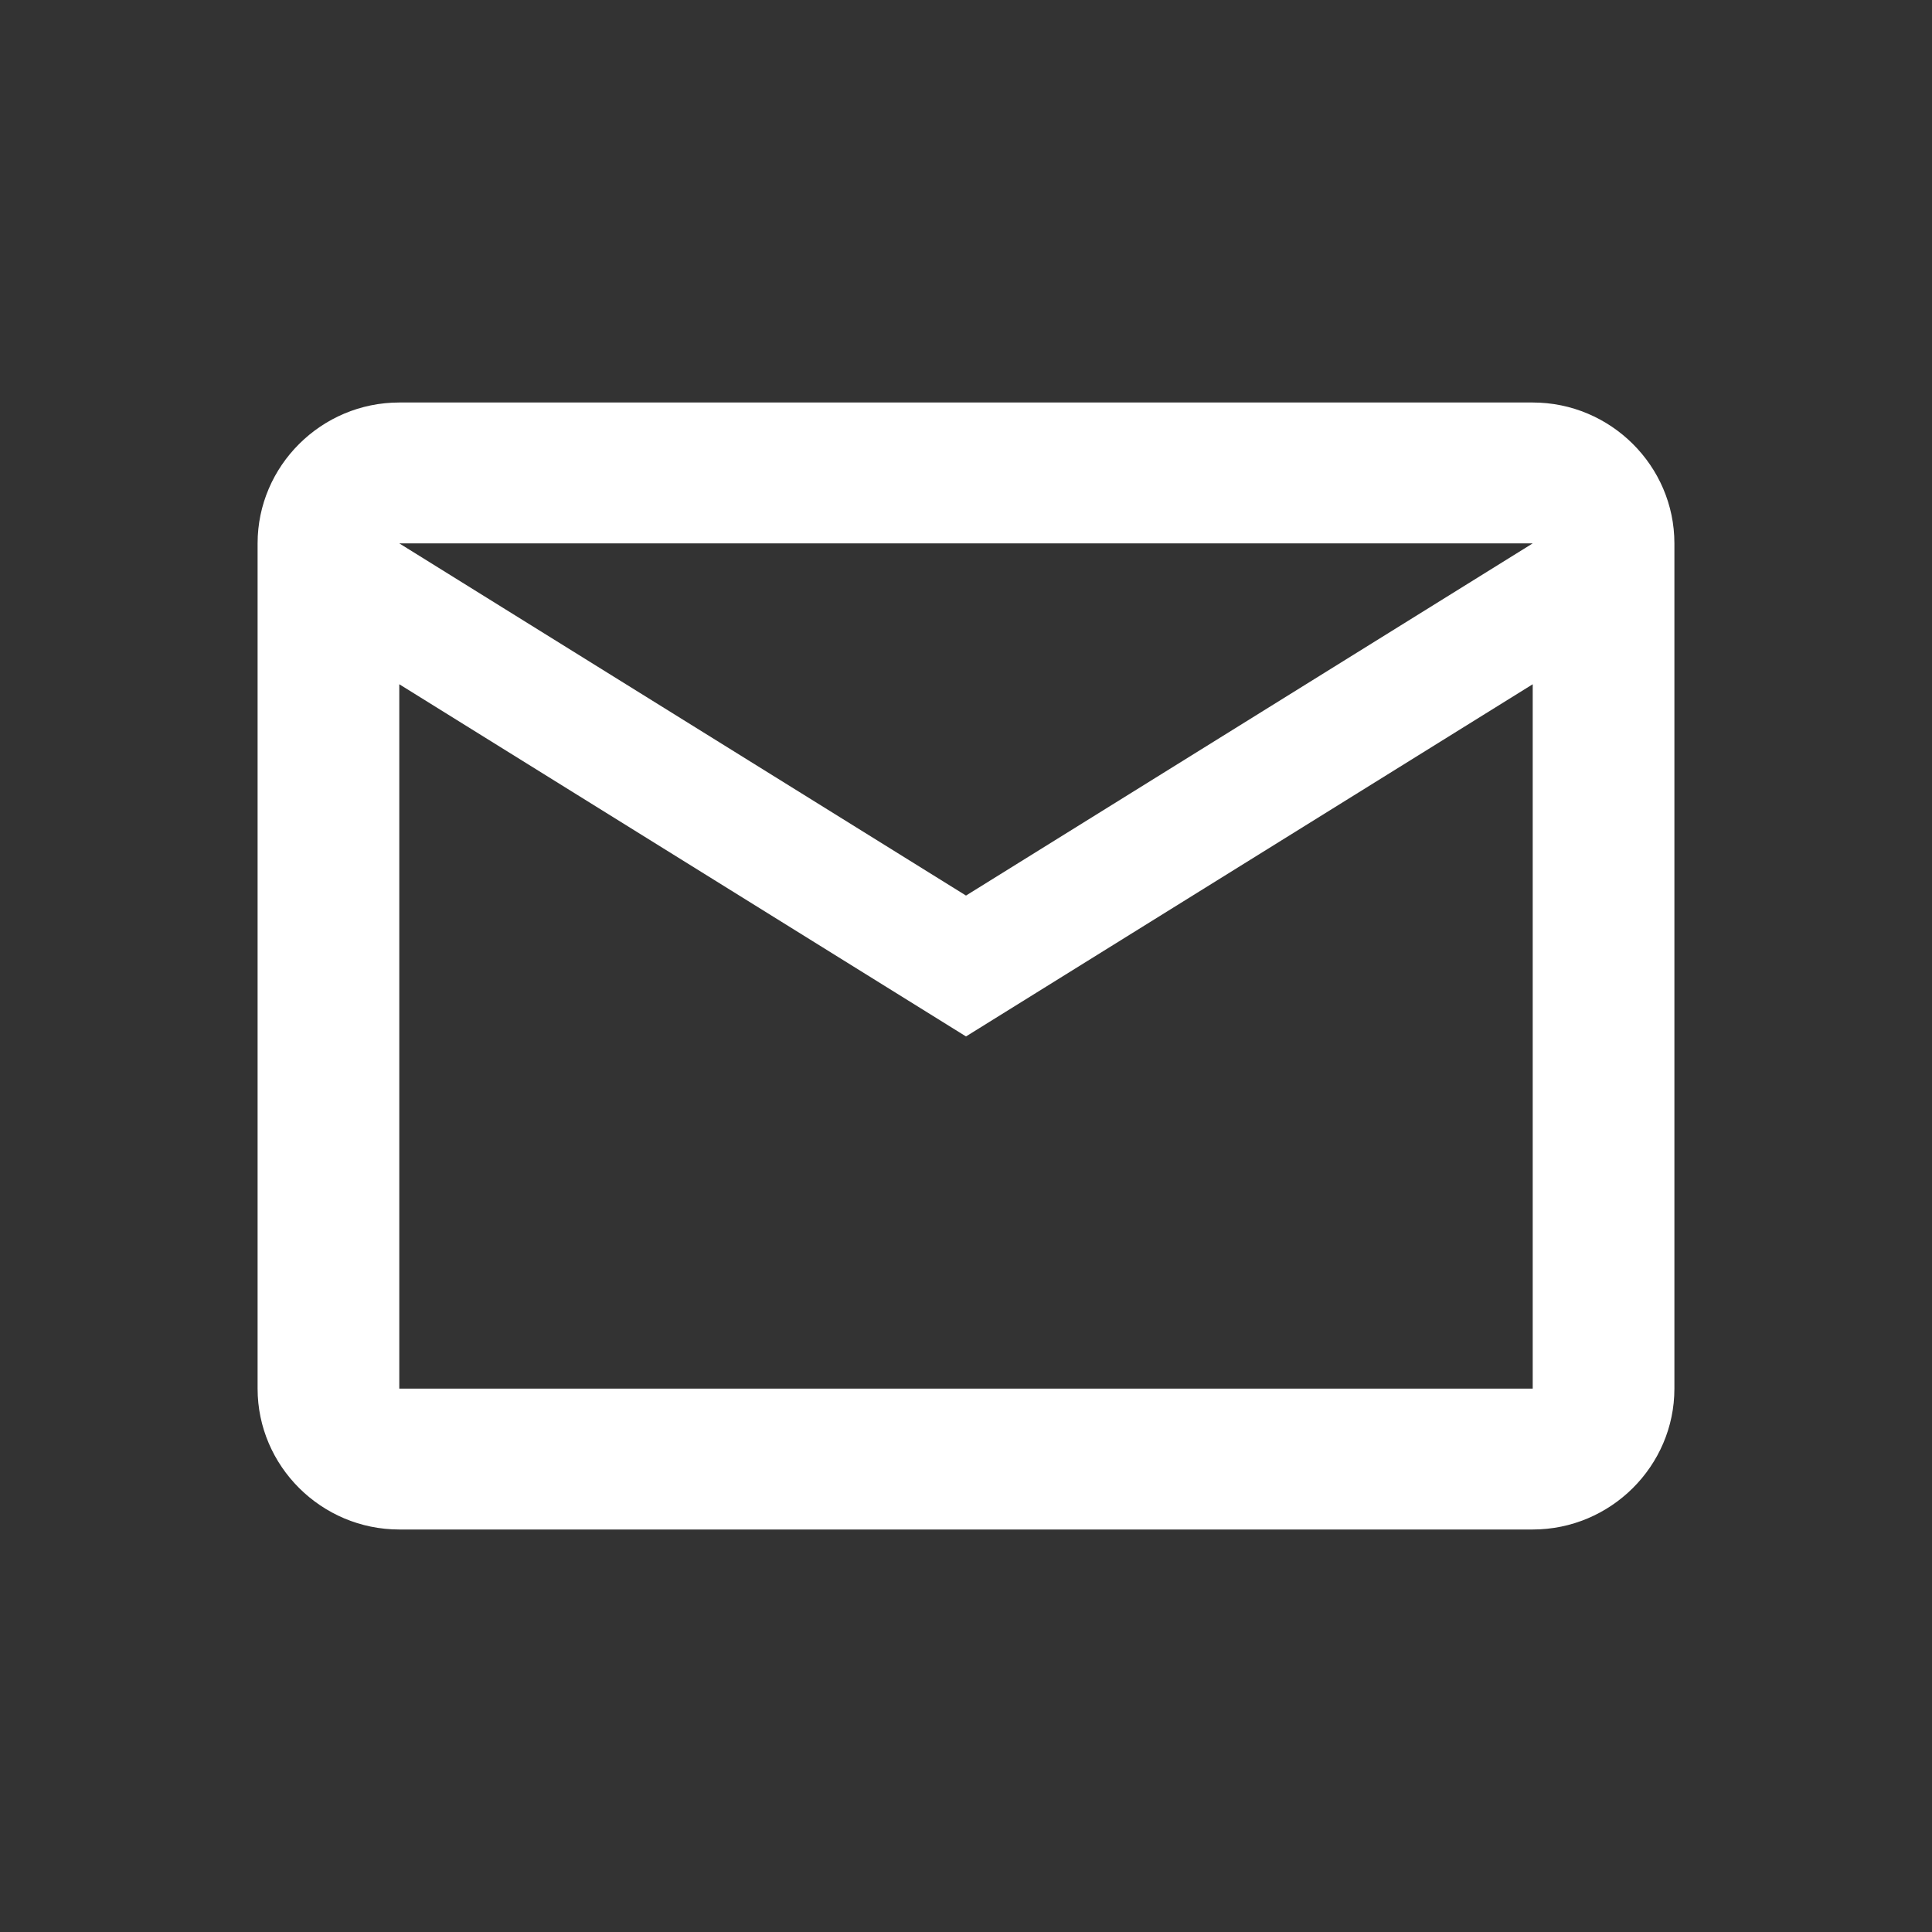 <svg width="120" height="120" viewBox="0 0 120 120" fill="none" xmlns="http://www.w3.org/2000/svg">
<rect x="0" y="0" width="120" height="120" fill="#333333" stroke="none"/>
<path d="M104 33.75C104 28.938 100.04 25 95.2 25H24.8C19.96 25 16 28.938 16 33.75V86.25C16 91.062 19.96 95 24.8 95H95.2C100.04 95 104 91.062 104 86.25V33.75ZM95.2 33.75L60 55.625L24.8 33.75H95.2ZM95.2 86.25H24.8V42.5L60 64.375L95.2 42.5V86.25Z" fill="white"/>
</svg>
